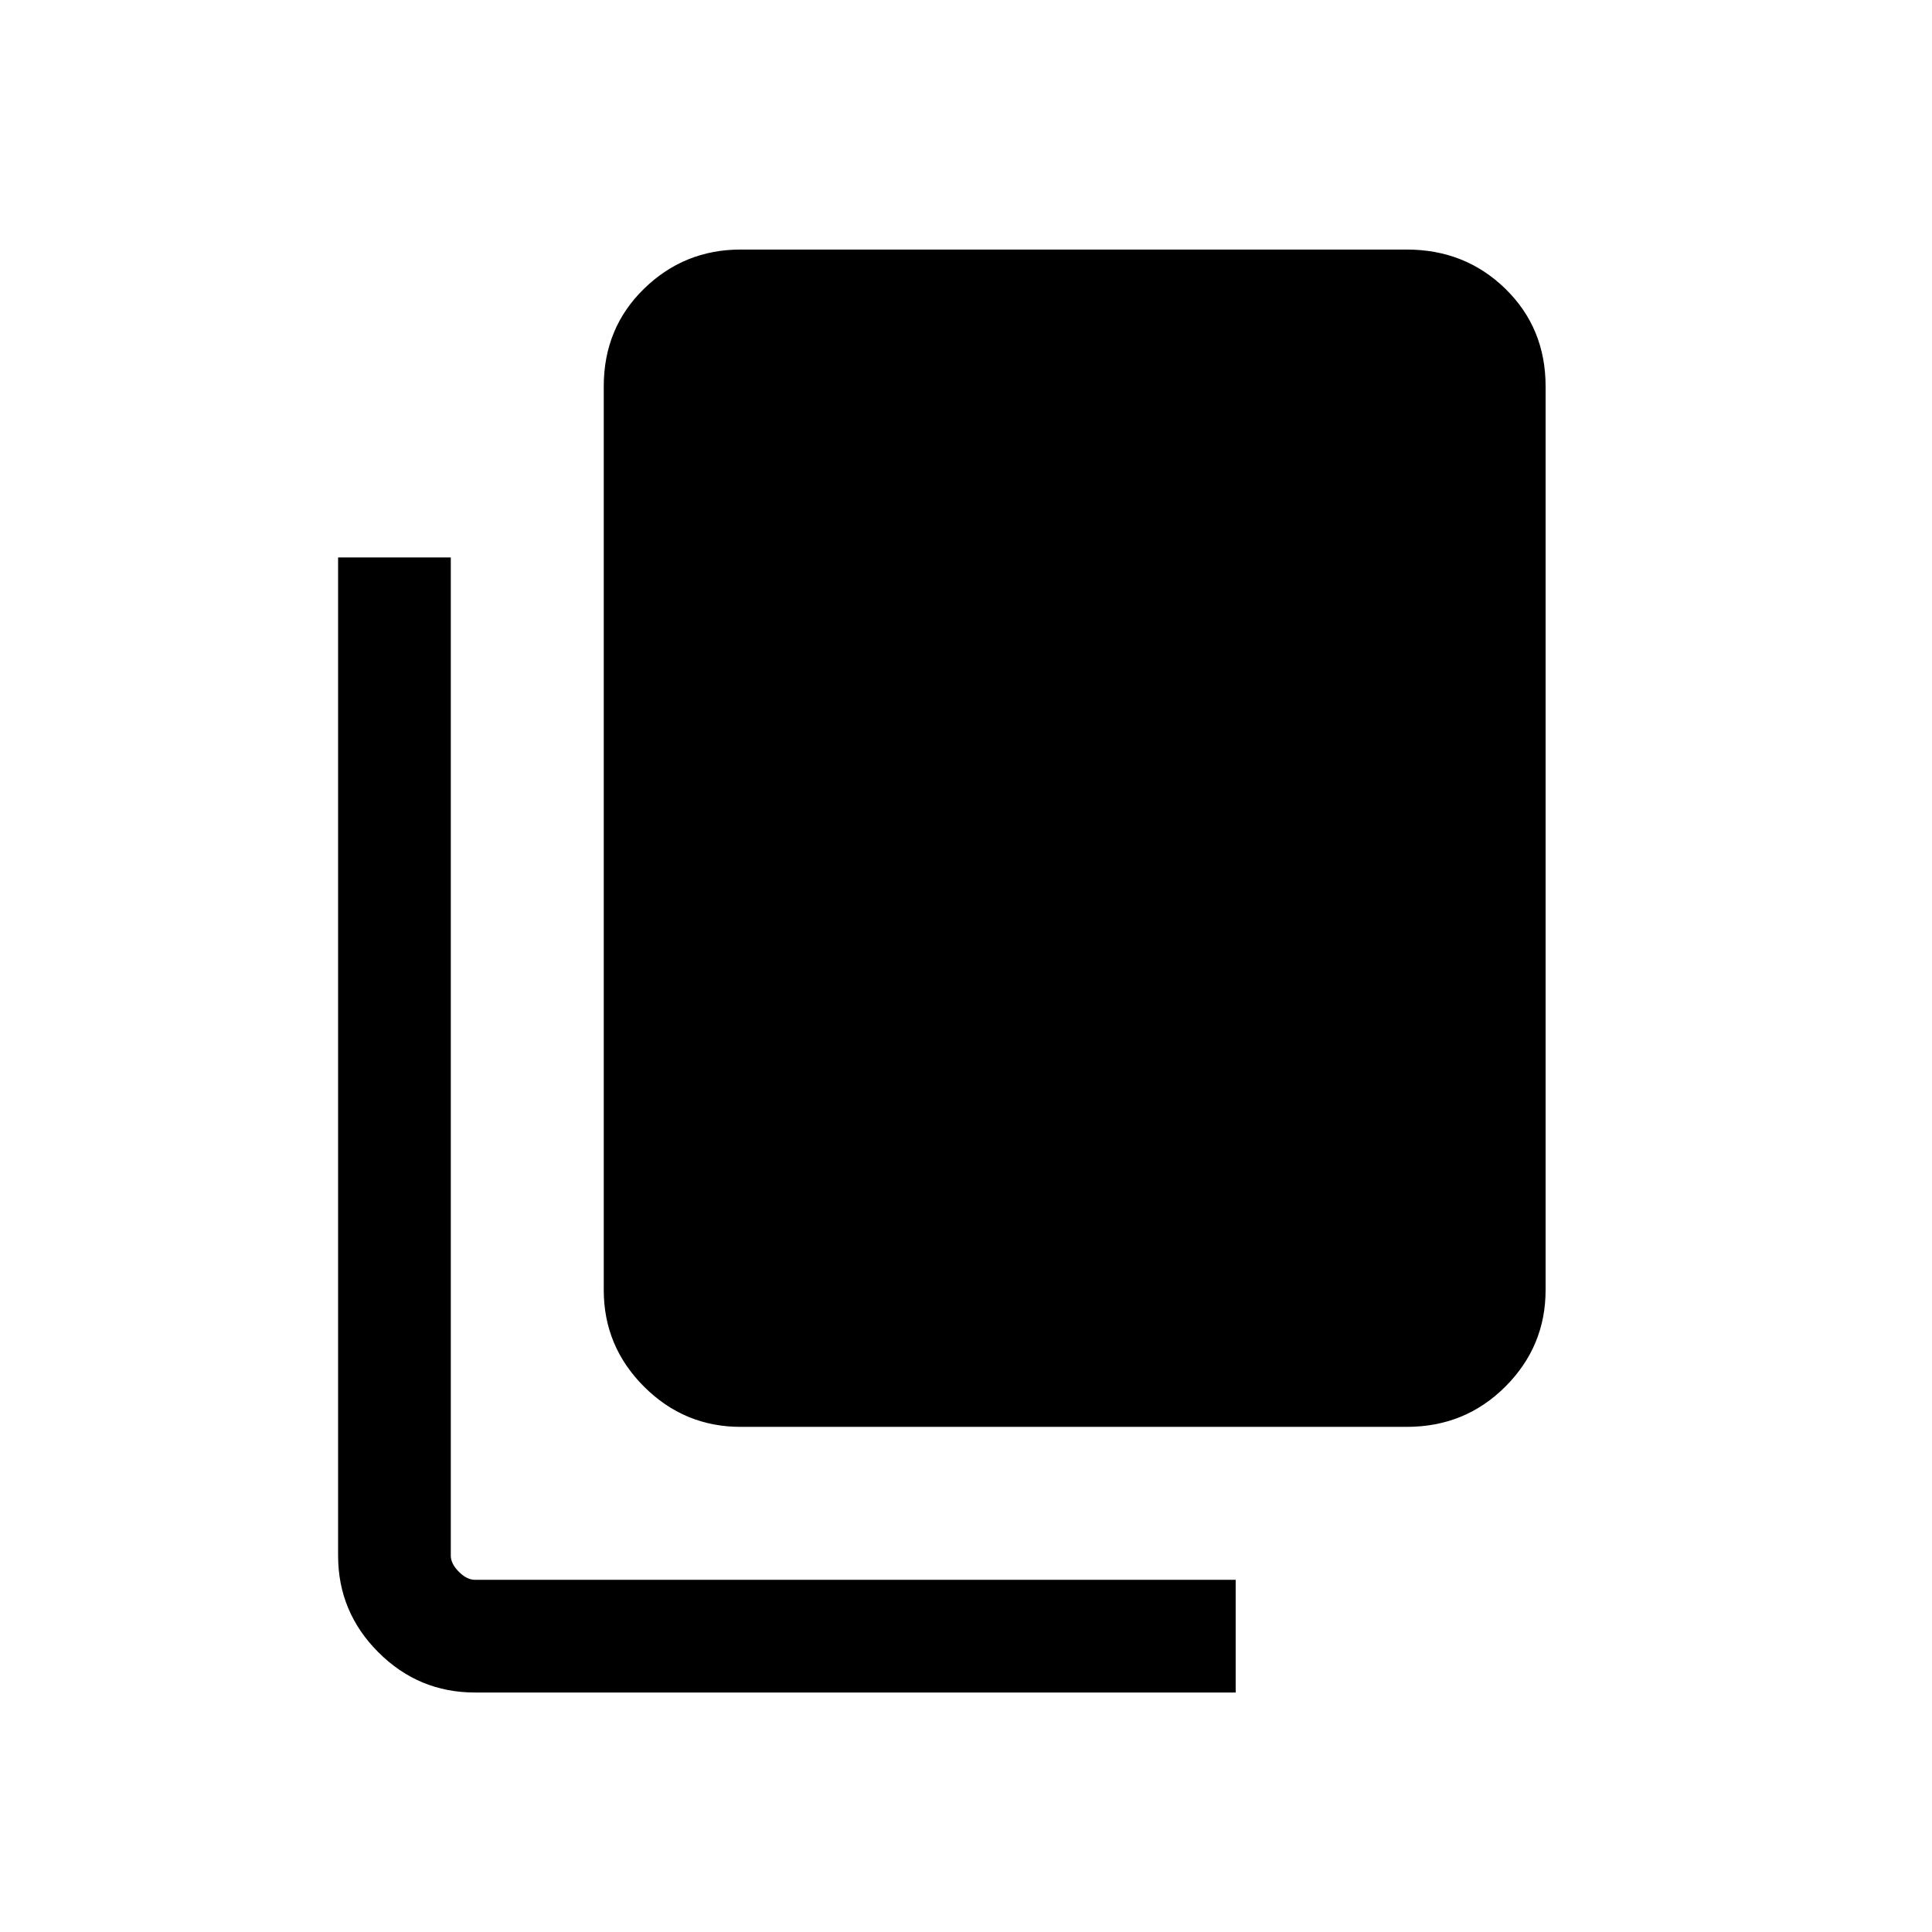<svg xmlns="http://www.w3.org/2000/svg" height="24" width="24"><path d="M9.2 17.725Q8.5 17.725 8 17.225Q7.5 16.725 7.5 16.025V4.8Q7.5 4.075 8 3.587Q8.5 3.1 9.2 3.1H17.475Q18.2 3.1 18.7 3.587Q19.2 4.075 19.2 4.8V16.025Q19.2 16.725 18.7 17.225Q18.2 17.725 17.475 17.725ZM5.9 21.025Q5.2 21.025 4.7 20.525Q4.2 20.025 4.2 19.325V6.925H5.6V19.325Q5.6 19.425 5.7 19.525Q5.8 19.625 5.9 19.625H15.35V21.025Z"/></svg>